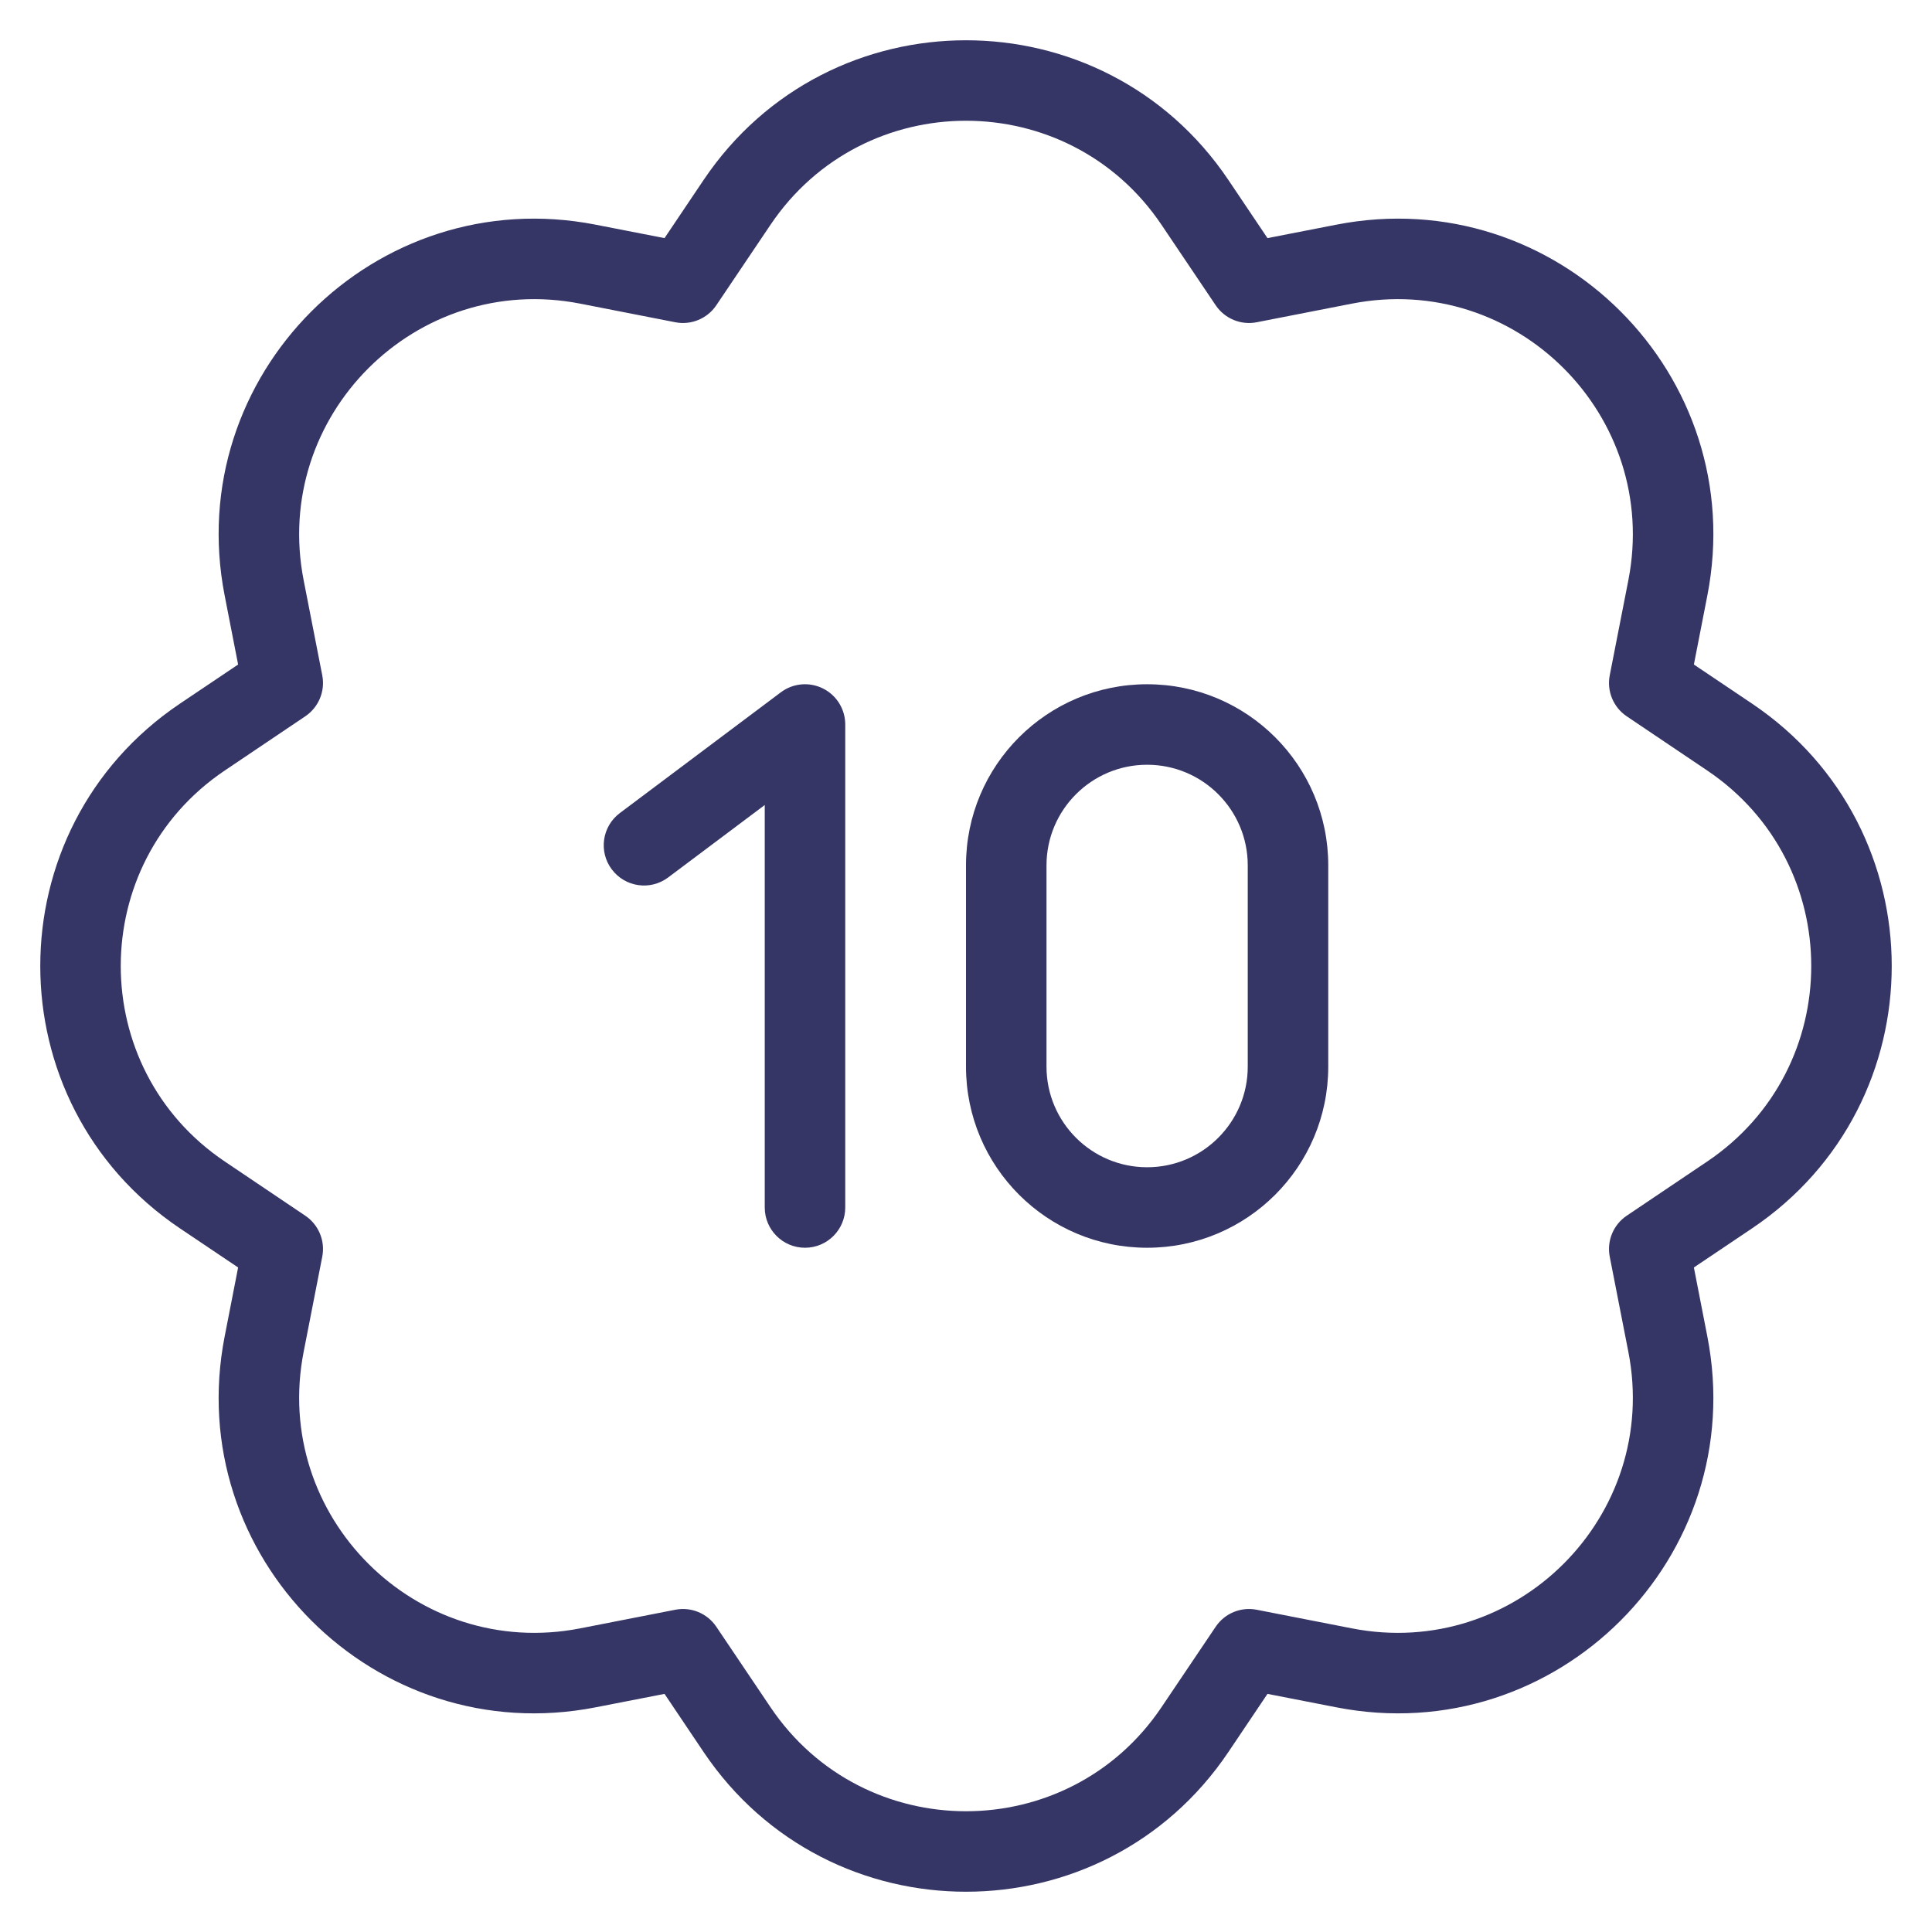 <svg width="24" height="24" viewBox="0 0 24 24" fill="none" xmlns="http://www.w3.org/2000/svg">
<g clip-path="url(#clip0_9001_293169)">
<path d="M10.224 8.553C10.393 8.637 10.5 8.811 10.5 9V15C10.5 15.276 10.276 15.5 10 15.5C9.724 15.5 9.5 15.276 9.5 15V10L8.3 10.9C8.079 11.066 7.766 11.021 7.6 10.8C7.434 10.579 7.479 10.266 7.7 10.1L9.7 8.6C9.852 8.486 10.054 8.468 10.224 8.553Z" fill="#353566"/>
<path fill-rule="evenodd" clip-rule="evenodd" d="M14.25 8.5C13.007 8.5 12 9.507 12 10.75V13.25C12 14.493 13.007 15.5 14.25 15.5C15.493 15.5 16.5 14.493 16.5 13.25V10.75C16.5 9.507 15.493 8.5 14.25 8.5ZM13 10.75C13 10.06 13.56 9.5 14.25 9.5C14.94 9.5 15.5 10.06 15.5 10.75V13.25C15.5 13.94 14.94 14.5 14.25 14.5C13.56 14.5 13 13.94 13 13.25V10.75Z" fill="#353566"/>
<path fill-rule="evenodd" clip-rule="evenodd" d="M8.741 2.235C10.298 -0.078 13.702 -0.078 15.259 2.235L15.745 2.958L16.601 2.791C19.337 2.256 21.744 4.663 21.209 7.399L21.042 8.255L21.765 8.741C24.078 10.298 24.078 13.702 21.765 15.259L21.042 15.745L21.209 16.601C21.744 19.337 19.337 21.744 16.601 21.209L15.745 21.042L15.259 21.765C13.702 24.078 10.298 24.078 8.741 21.765L8.255 21.042L7.399 21.209C4.663 21.744 2.256 19.337 2.791 16.601L2.958 15.745L2.235 15.259C-0.078 13.702 -0.078 10.298 2.235 8.741L2.958 8.255L2.791 7.399C2.256 4.663 4.663 2.256 7.399 2.791L8.255 2.958L8.741 2.235ZM14.429 2.793C13.269 1.069 10.731 1.069 9.571 2.793L8.899 3.791C8.787 3.958 8.586 4.042 8.388 4.003L7.208 3.772C5.168 3.373 3.373 5.168 3.772 7.208L4.003 8.388C4.042 8.586 3.958 8.787 3.791 8.899L2.793 9.571C1.069 10.731 1.069 13.269 2.793 14.429L3.791 15.101C3.958 15.213 4.042 15.414 4.003 15.612L3.772 16.793C3.373 18.832 5.168 20.627 7.208 20.228L8.388 19.997C8.586 19.958 8.787 20.042 8.899 20.209L9.571 21.207C10.731 22.931 13.269 22.931 14.429 21.207L15.101 20.209C15.213 20.042 15.414 19.958 15.612 19.997L16.793 20.228C18.832 20.627 20.627 18.832 20.228 16.793L19.997 15.612C19.958 15.414 20.042 15.213 20.209 15.101L21.207 14.429C22.931 13.269 22.931 10.731 21.207 9.571L20.209 8.899C20.042 8.787 19.958 8.586 19.997 8.388L20.228 7.208C20.627 5.168 18.832 3.373 16.793 3.772L15.612 4.003C15.414 4.042 15.213 3.958 15.101 3.791L14.429 2.793Z" fill="#353566"/>
</g>
<defs>
<clipPath id="clip0_9001_293169">
<rect width="24" height="24" fill="white"/>
</clipPath>
</defs>
</svg>
